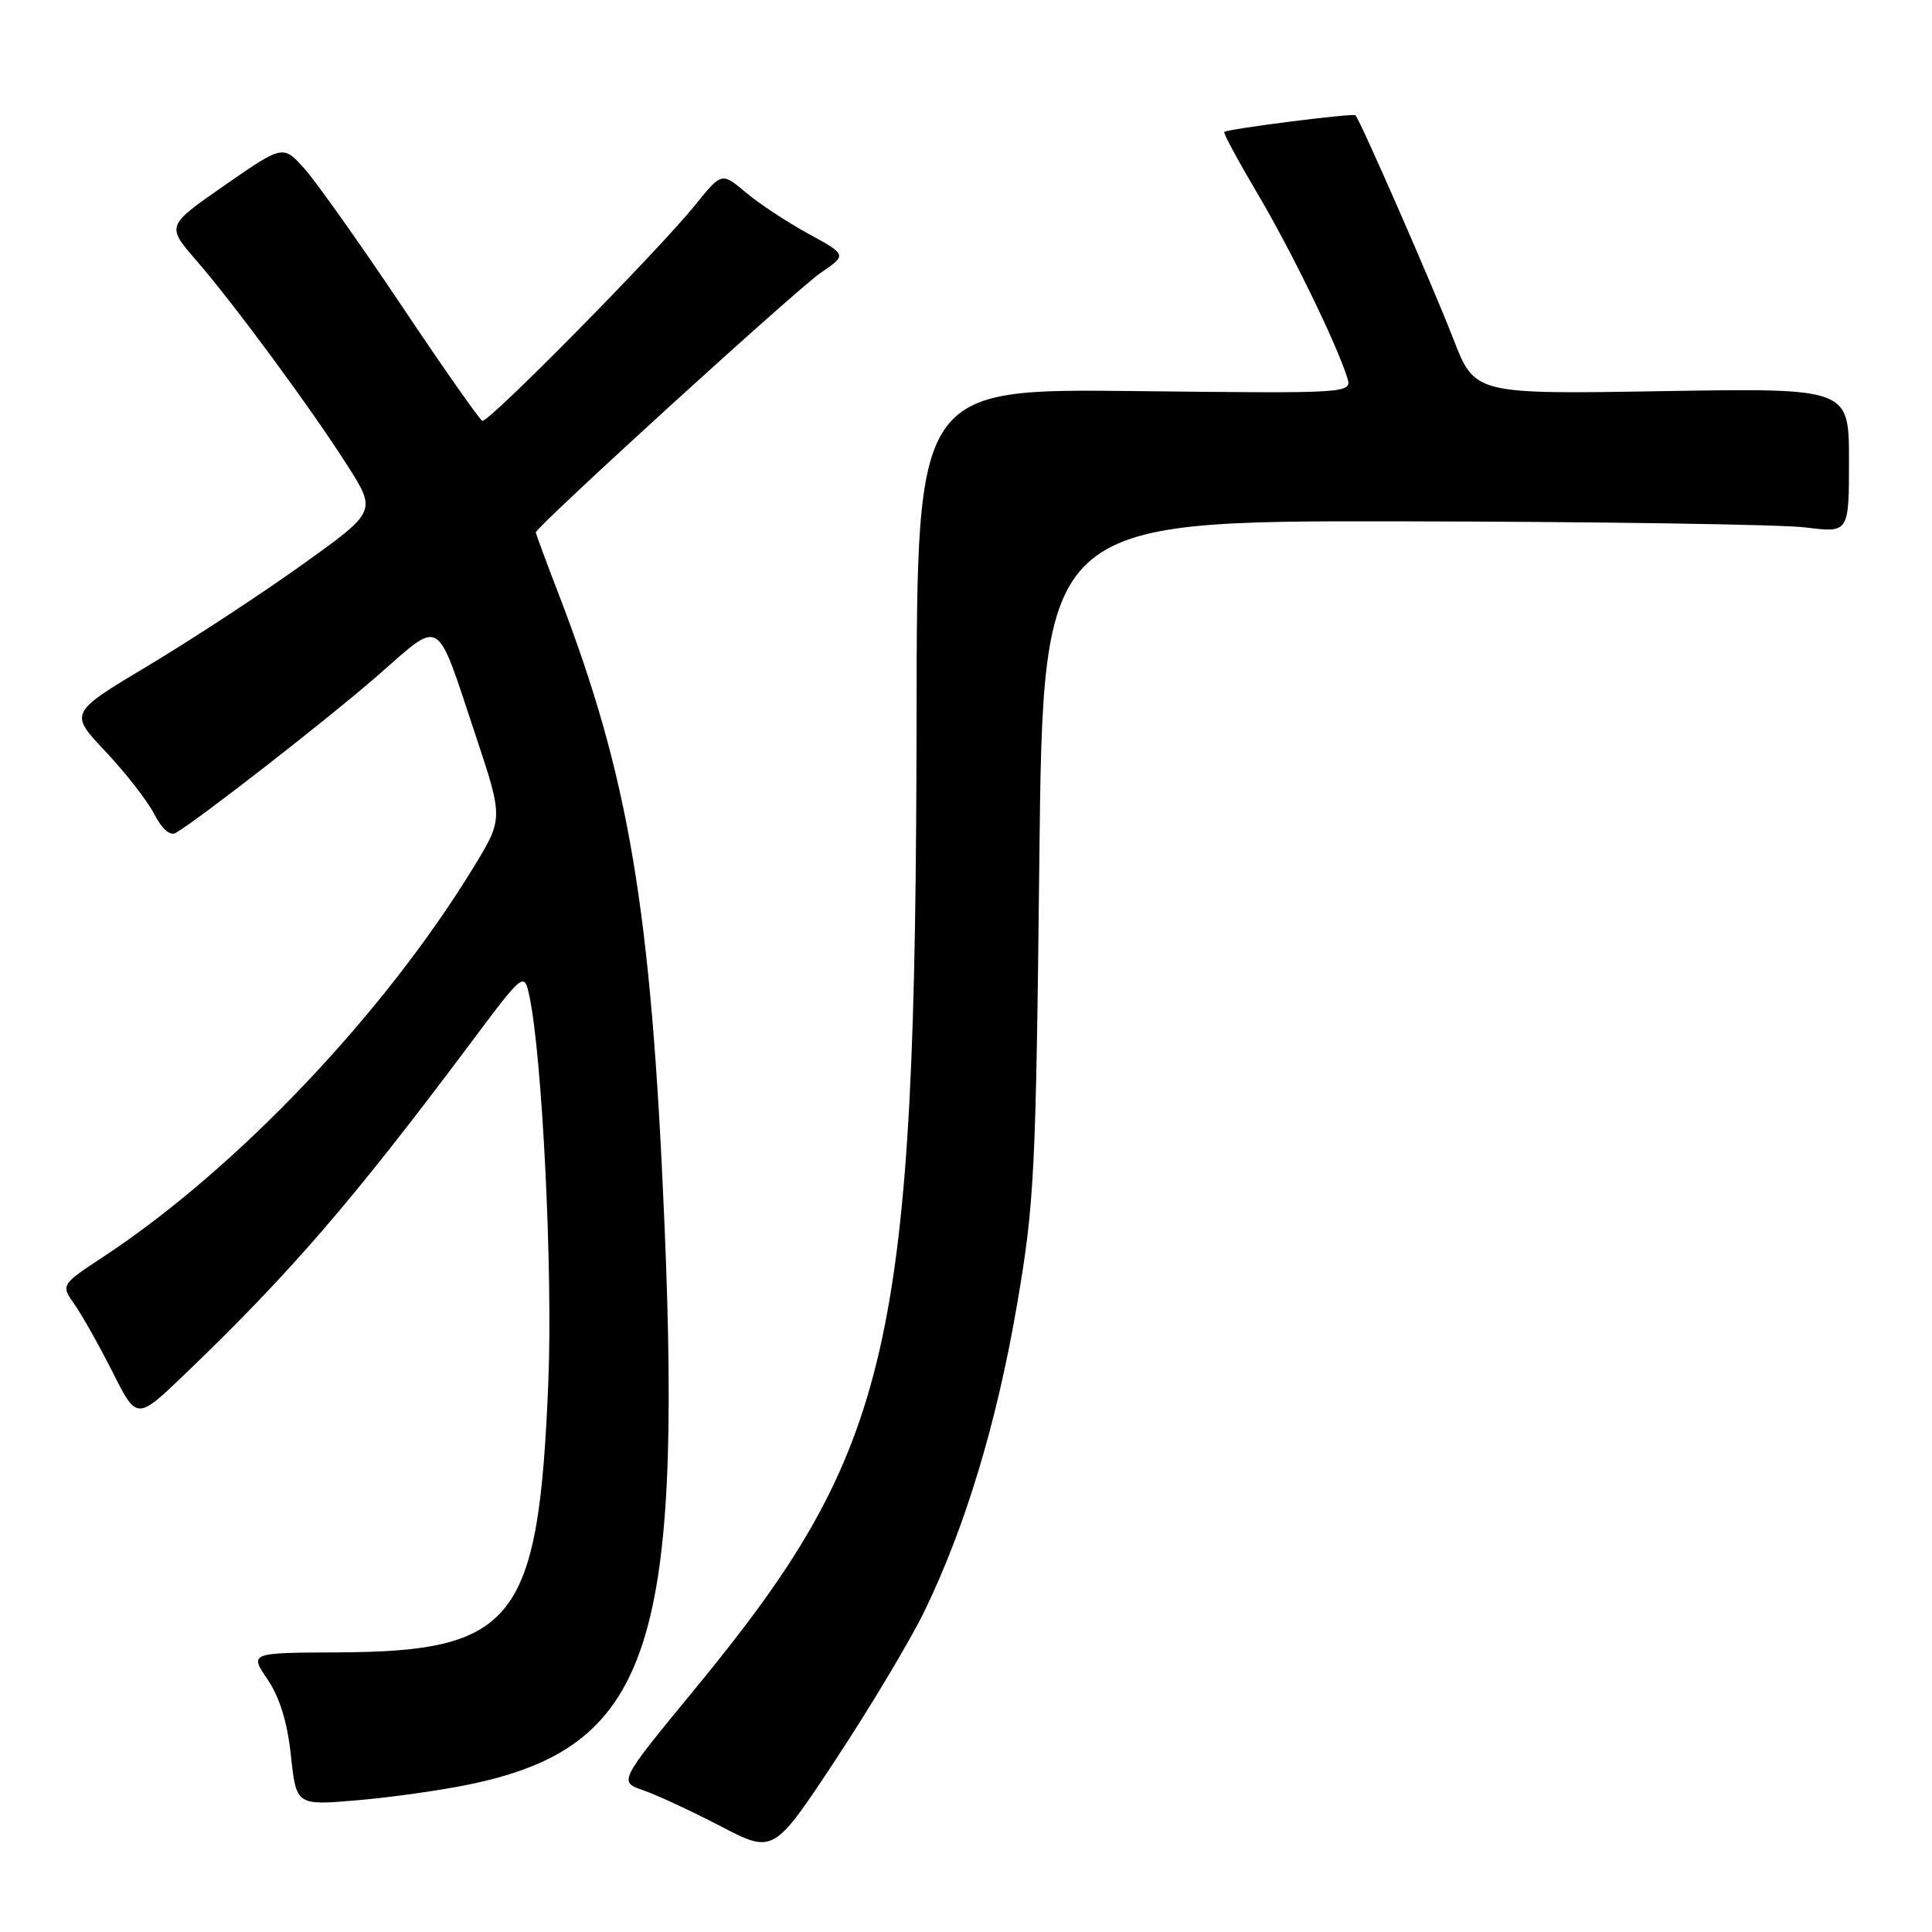 <?xml version="1.0" encoding="UTF-8" standalone="no"?>
<!DOCTYPE svg PUBLIC "-//W3C//DTD SVG 1.1//EN" "http://www.w3.org/Graphics/SVG/1.1/DTD/svg11.dtd" >
<svg xmlns="http://www.w3.org/2000/svg" xmlns:xlink="http://www.w3.org/1999/xlink" version="1.1" viewBox="0 0 256 256">
 <g >
 <path fill="currentColor"
d=" M 122.49 213.50 C 127.90 202.34 132.06 188.61 134.74 173.00 C 137.07 159.43 137.26 155.62 137.72 113.75 C 138.22 69.00 138.22 69.00 185.86 69.08 C 212.06 69.13 236.09 69.49 239.25 69.89 C 245.00 70.61 245.00 70.61 245.00 61.01 C 245.00 51.42 245.00 51.42 220.20 51.83 C 195.41 52.24 195.41 52.24 192.56 44.87 C 189.91 38.03 180.22 15.88 179.60 15.27 C 179.30 14.97 162.67 17.08 162.22 17.48 C 162.06 17.62 164.04 21.28 166.60 25.61 C 171.06 33.14 177.04 45.41 178.50 49.99 C 179.18 52.14 179.18 52.14 150.34 51.82 C 121.50 51.50 121.50 51.50 121.45 95.00 C 121.34 178.65 118.32 191.88 92.08 223.80 C 81.97 236.09 81.97 236.09 85.23 237.22 C 87.03 237.84 91.65 239.99 95.50 241.99 C 102.50 245.63 102.50 245.63 110.79 233.07 C 115.35 226.15 120.62 217.35 122.49 213.50 Z  M 62.27 236.43 C 85.88 231.51 90.43 218.36 88.04 162.00 C 86.27 120.25 83.35 102.95 73.97 78.58 C 72.34 74.34 71.00 70.73 71.00 70.55 C 71.00 69.82 105.58 38.30 108.76 36.14 C 112.23 33.77 112.23 33.77 107.11 30.97 C 104.29 29.43 100.56 26.97 98.81 25.49 C 95.63 22.82 95.63 22.82 92.12 27.16 C 87.09 33.37 64.70 56.08 63.91 55.76 C 63.55 55.62 58.73 48.75 53.21 40.50 C 47.68 32.25 41.89 24.08 40.33 22.34 C 37.50 19.19 37.50 19.19 29.77 24.55 C 22.04 29.92 22.04 29.92 25.97 34.46 C 31.14 40.43 41.23 54.14 46.06 61.72 C 49.90 67.77 49.90 67.77 40.01 74.85 C 34.57 78.74 25.40 84.75 19.64 88.20 C 9.16 94.47 9.16 94.47 13.95 99.55 C 16.59 102.33 19.50 106.07 20.42 107.84 C 21.46 109.85 22.54 110.80 23.29 110.36 C 26.42 108.53 43.29 95.39 49.98 89.57 C 58.70 81.98 57.65 81.34 63.03 97.47 C 66.69 108.47 66.69 108.47 62.71 114.98 C 50.86 134.36 31.37 154.87 13.77 166.48 C 8.04 170.25 8.04 170.25 9.90 172.88 C 10.91 174.32 13.18 178.36 14.94 181.85 C 18.13 188.19 18.13 188.19 24.52 182.06 C 38.47 168.66 46.65 159.19 62.06 138.61 C 69.46 128.71 69.46 128.71 70.17 132.11 C 71.86 140.20 73.25 168.47 72.66 183.00 C 71.38 214.82 68.26 218.84 44.78 218.95 C 33.06 219.00 33.06 219.00 35.45 222.53 C 37.06 224.89 38.08 228.23 38.55 232.64 C 39.26 239.24 39.26 239.24 47.38 238.54 C 51.85 238.16 58.55 237.21 62.27 236.43 Z "/>
</g>
</svg>